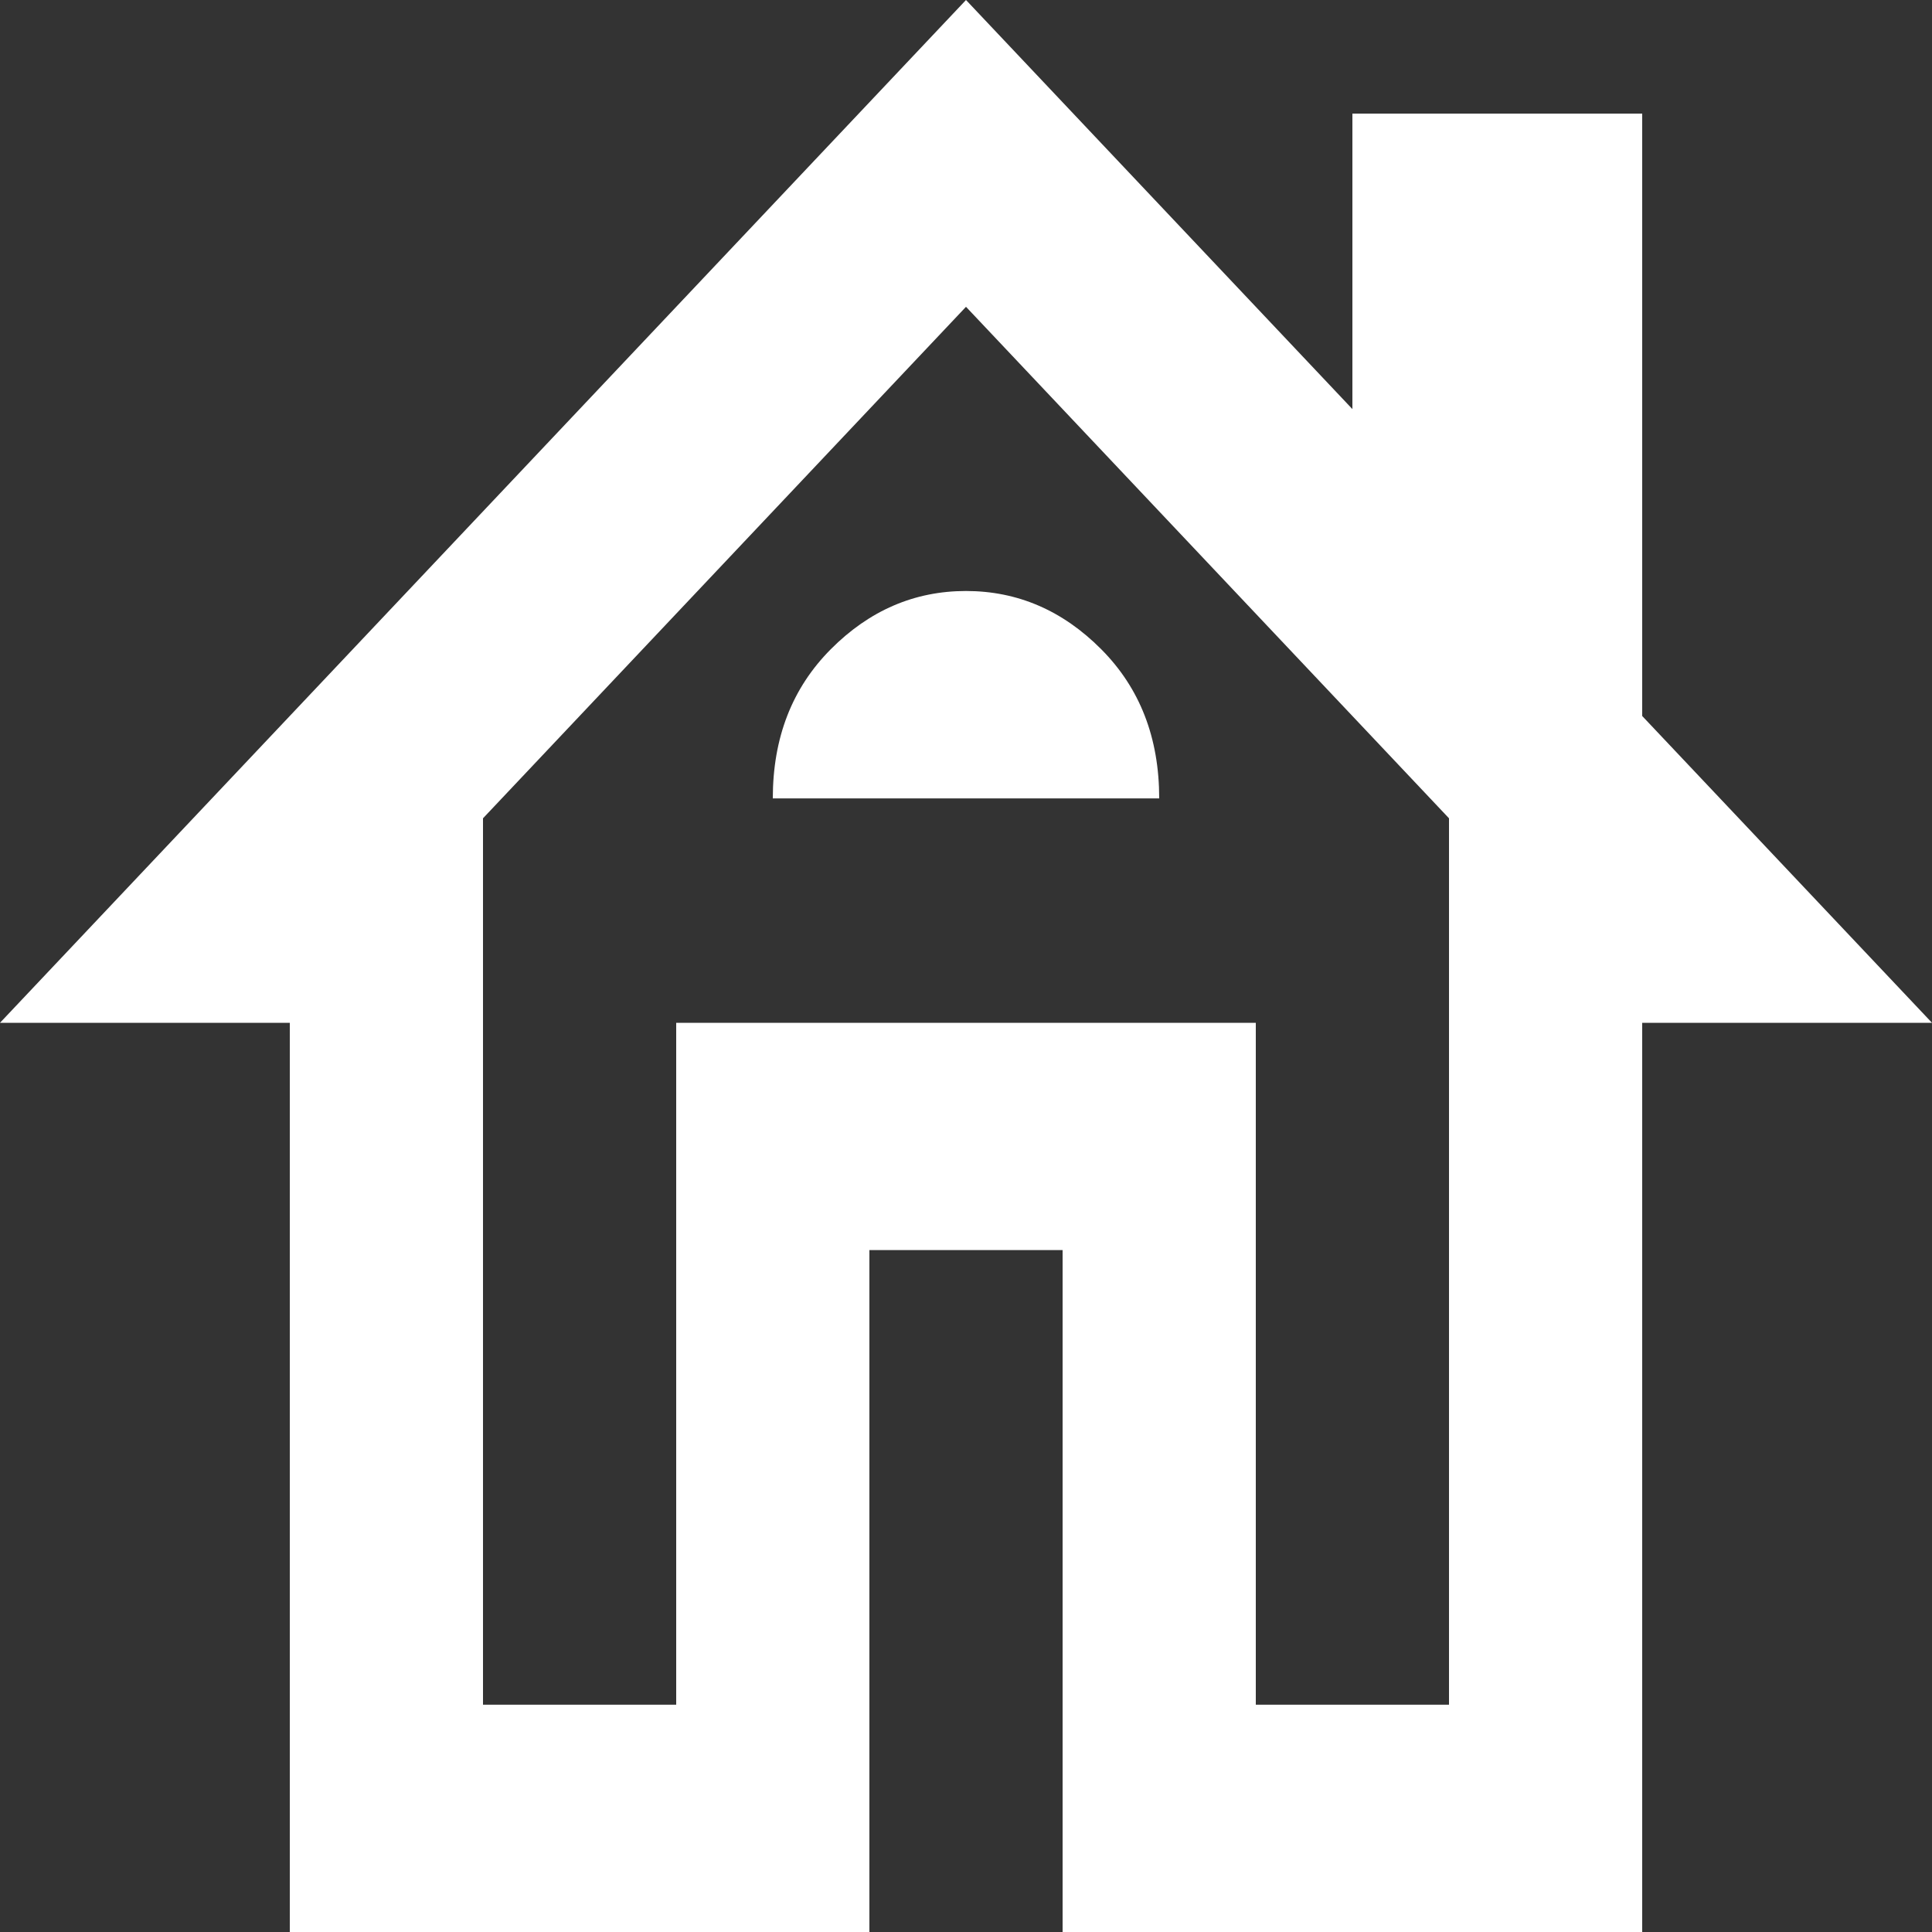 <svg width="20" height="20" viewBox="0 0 20 20" fill="none" xmlns="http://www.w3.org/2000/svg">
<rect x="0" y="0" width="20" height="20" fill="#333333" stroke="none"/>
<path d="M3 20V10.588H0L10 0L14 4.235V1.176H17V7.412L20 10.588H17V20H11V12.941H9V20H3ZM5 17.647H7V10.588H13V17.647H15V8.471L10 3.176L5 8.471V17.647ZM8 8.265H12C12 7.637 11.8 7.123 11.4 6.721C11 6.319 10.533 6.118 10 6.118C9.467 6.118 9 6.319 8.6 6.721C8.2 7.123 8 7.637 8 8.265Z" fill="white"/>
</svg>
